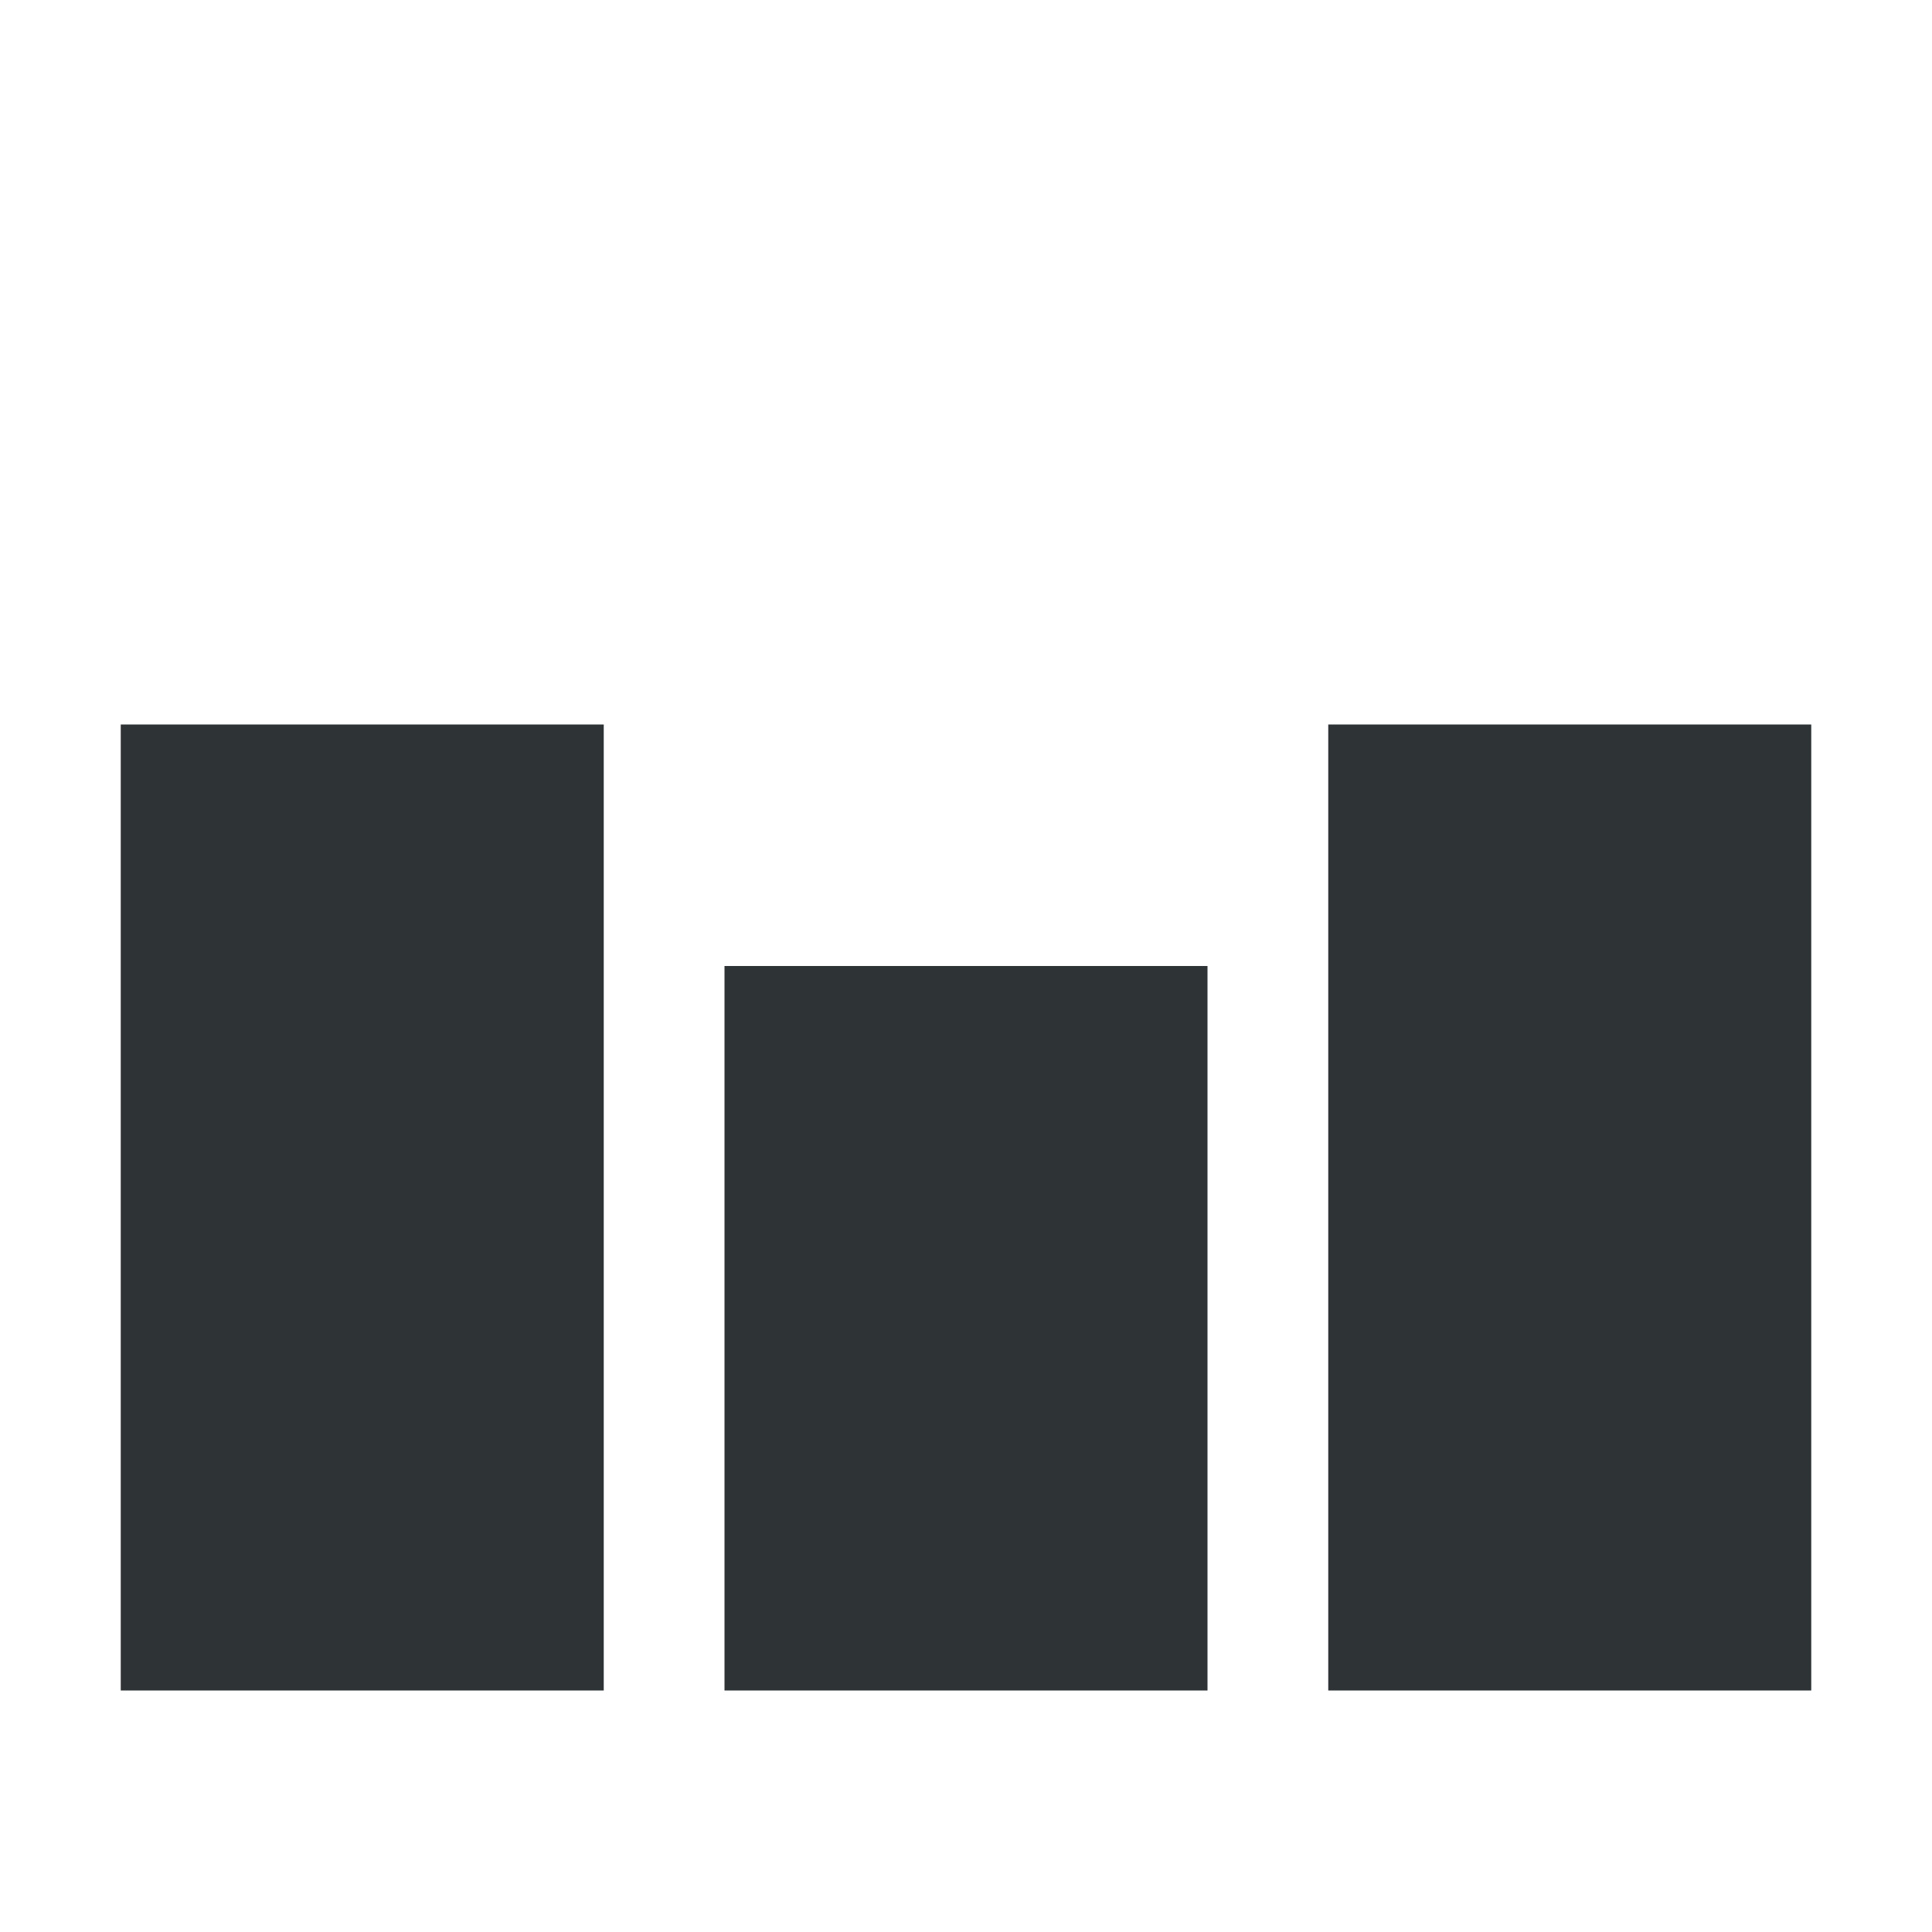<svg width="16" height="16" viewBox="0 0 16 16" fill="none" xmlns="http://www.w3.org/2000/svg">
<rect x="1" y="6" width="4" height="8" fill="#2E3436"/>
<rect x="6" y="8" width="4" height="6" fill="#2E3436"/>
<rect x="11" y="6" width="4" height="8" fill="#2E3436"/>
</svg>
